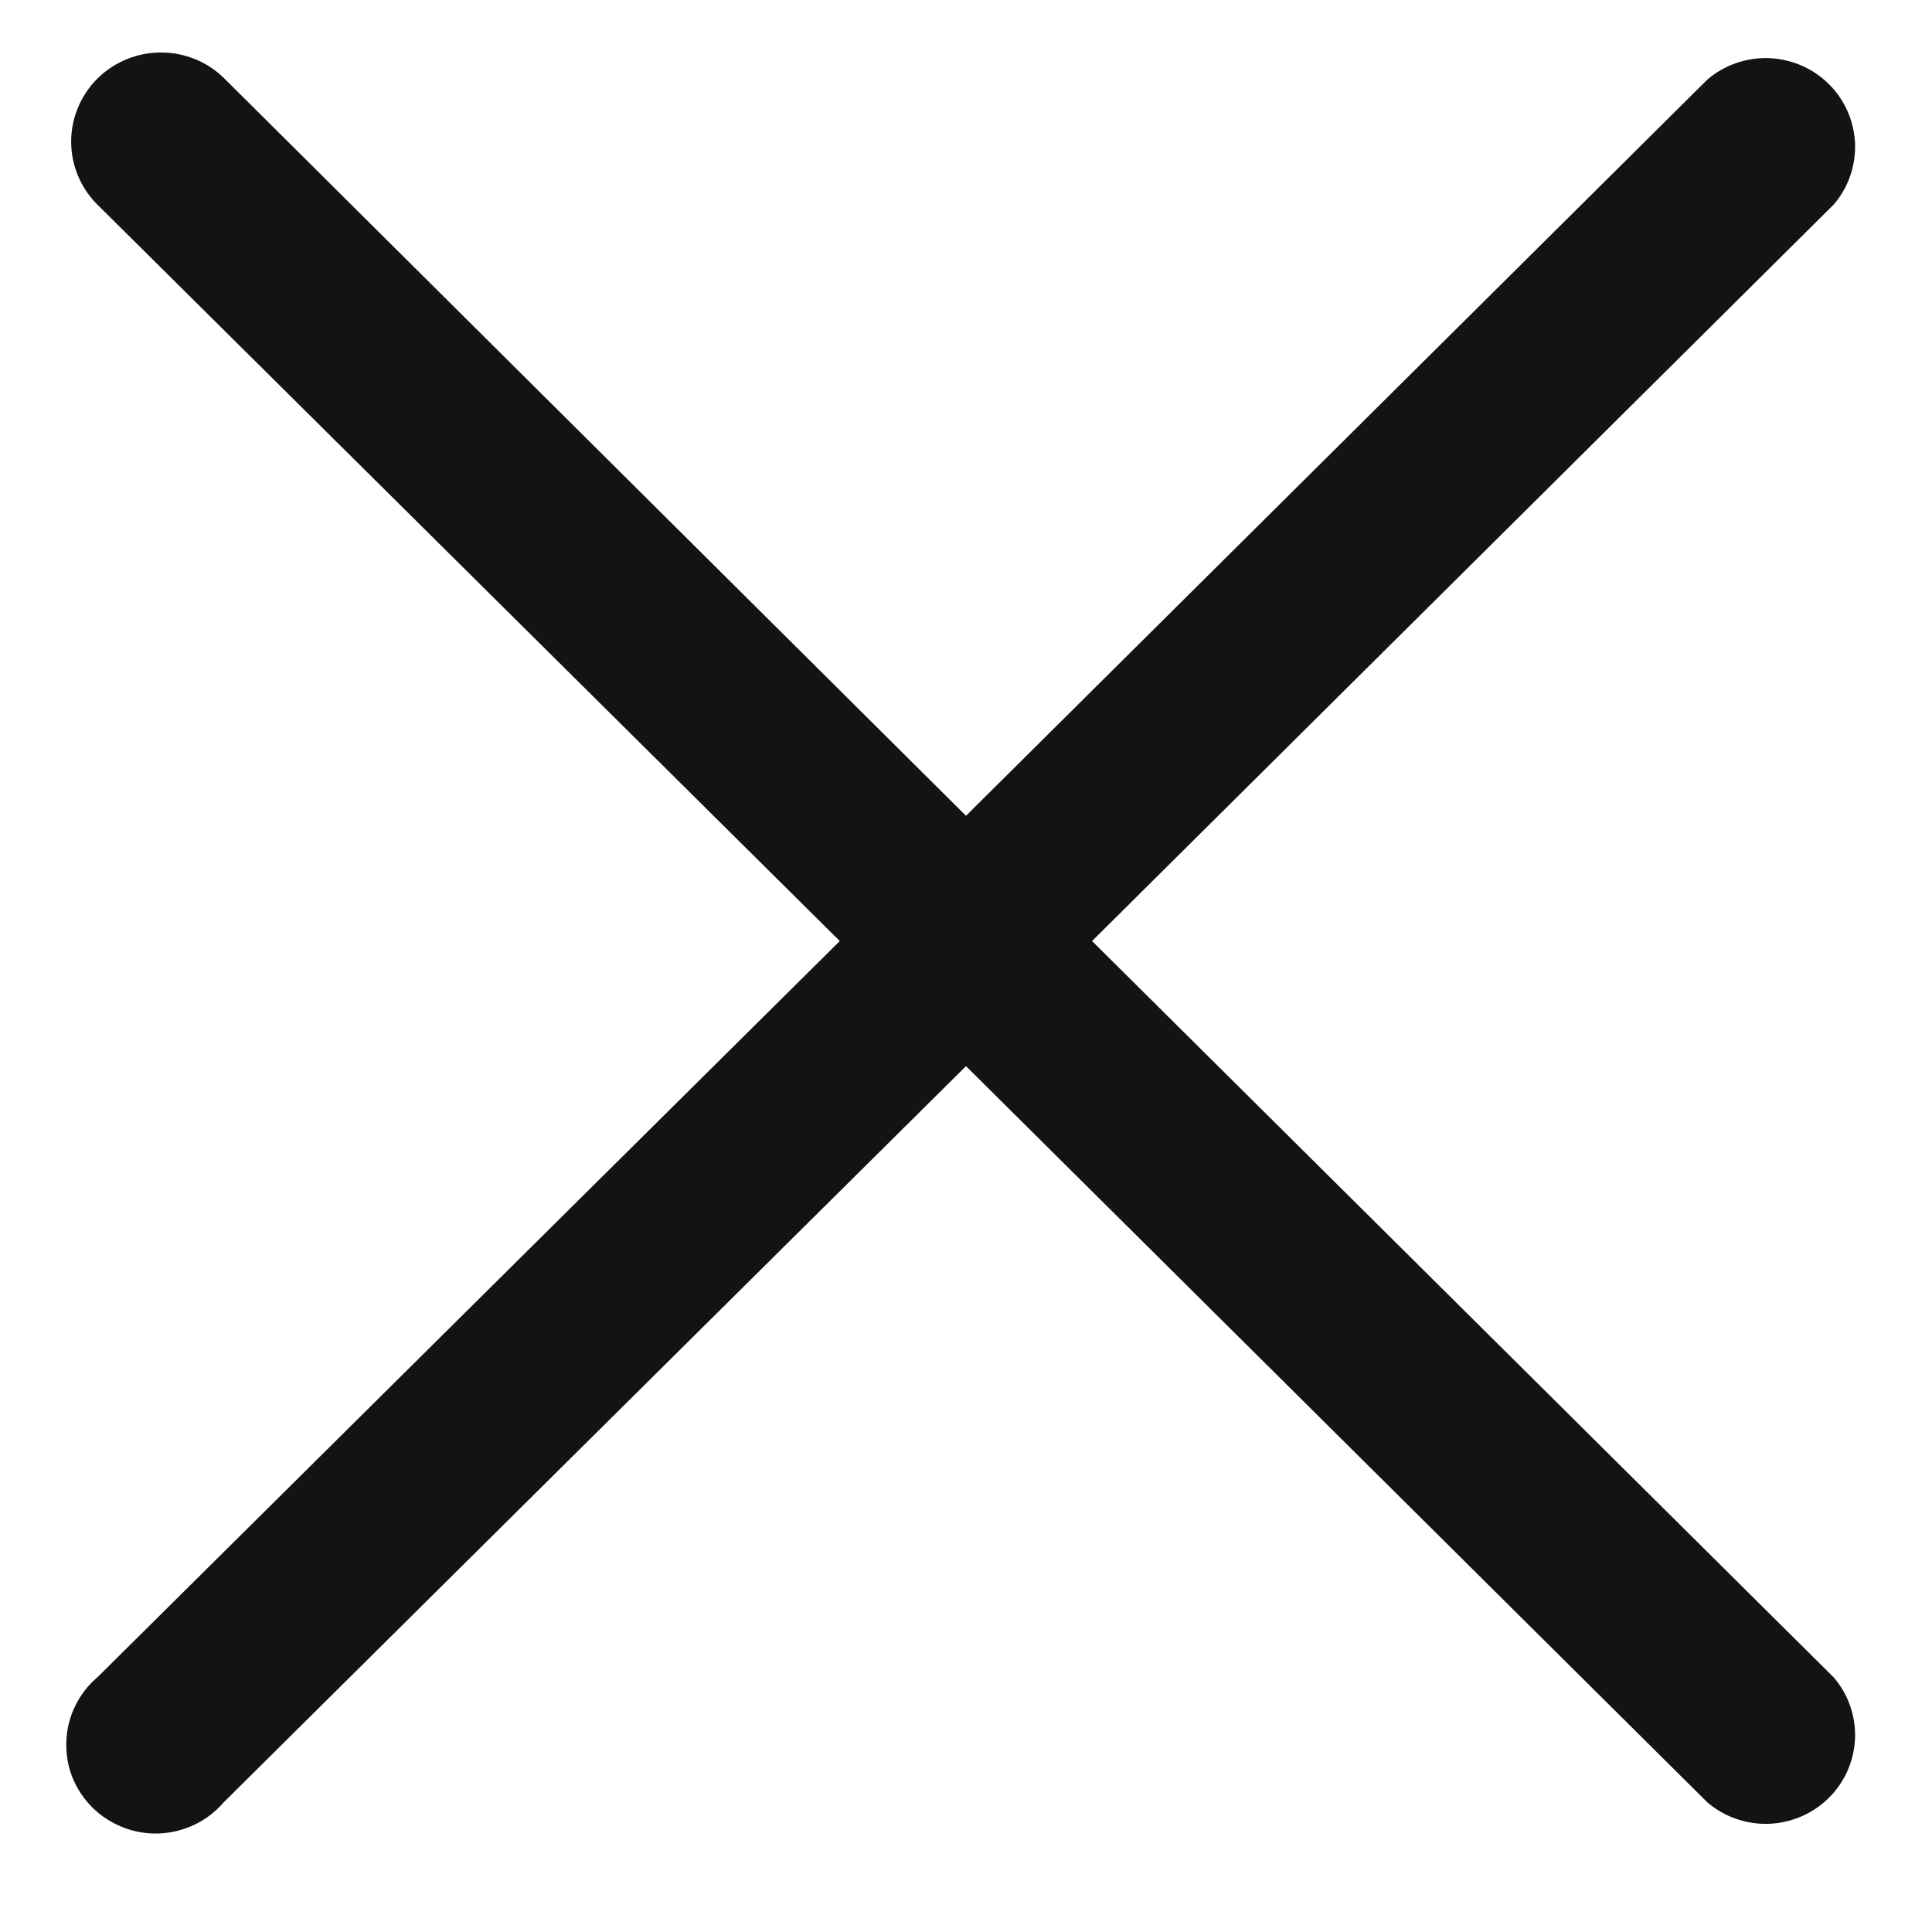 <svg width="12" height="12" viewBox="0 0 12 12" >
<path d="M6.783 5.845L11.389 1.271C11.48 1.166 11.527 1.03 11.522 0.891C11.516 0.753 11.459 0.621 11.36 0.523C11.261 0.424 11.128 0.367 10.988 0.361C10.848 0.356 10.712 0.403 10.605 0.494L6 5.067L1.394 0.488C1.29 0.384 1.148 0.326 1 0.326C0.852 0.326 0.71 0.384 0.605 0.488C0.501 0.592 0.442 0.733 0.442 0.88C0.442 1.027 0.501 1.168 0.605 1.271L5.216 5.845L0.605 10.418C0.547 10.467 0.5 10.528 0.467 10.596C0.433 10.665 0.415 10.739 0.412 10.815C0.409 10.891 0.421 10.967 0.449 11.038C0.477 11.108 0.52 11.173 0.574 11.227C0.628 11.28 0.693 11.322 0.764 11.35C0.835 11.378 0.912 11.391 0.988 11.388C1.065 11.385 1.14 11.366 1.209 11.333C1.278 11.3 1.339 11.253 1.389 11.195L6 6.622L10.605 11.195C10.712 11.286 10.848 11.333 10.988 11.328C11.128 11.322 11.261 11.265 11.36 11.166C11.459 11.068 11.516 10.937 11.522 10.798C11.527 10.659 11.48 10.523 11.389 10.418L6.783 5.845Z" fill="#131313"/>
</svg>
